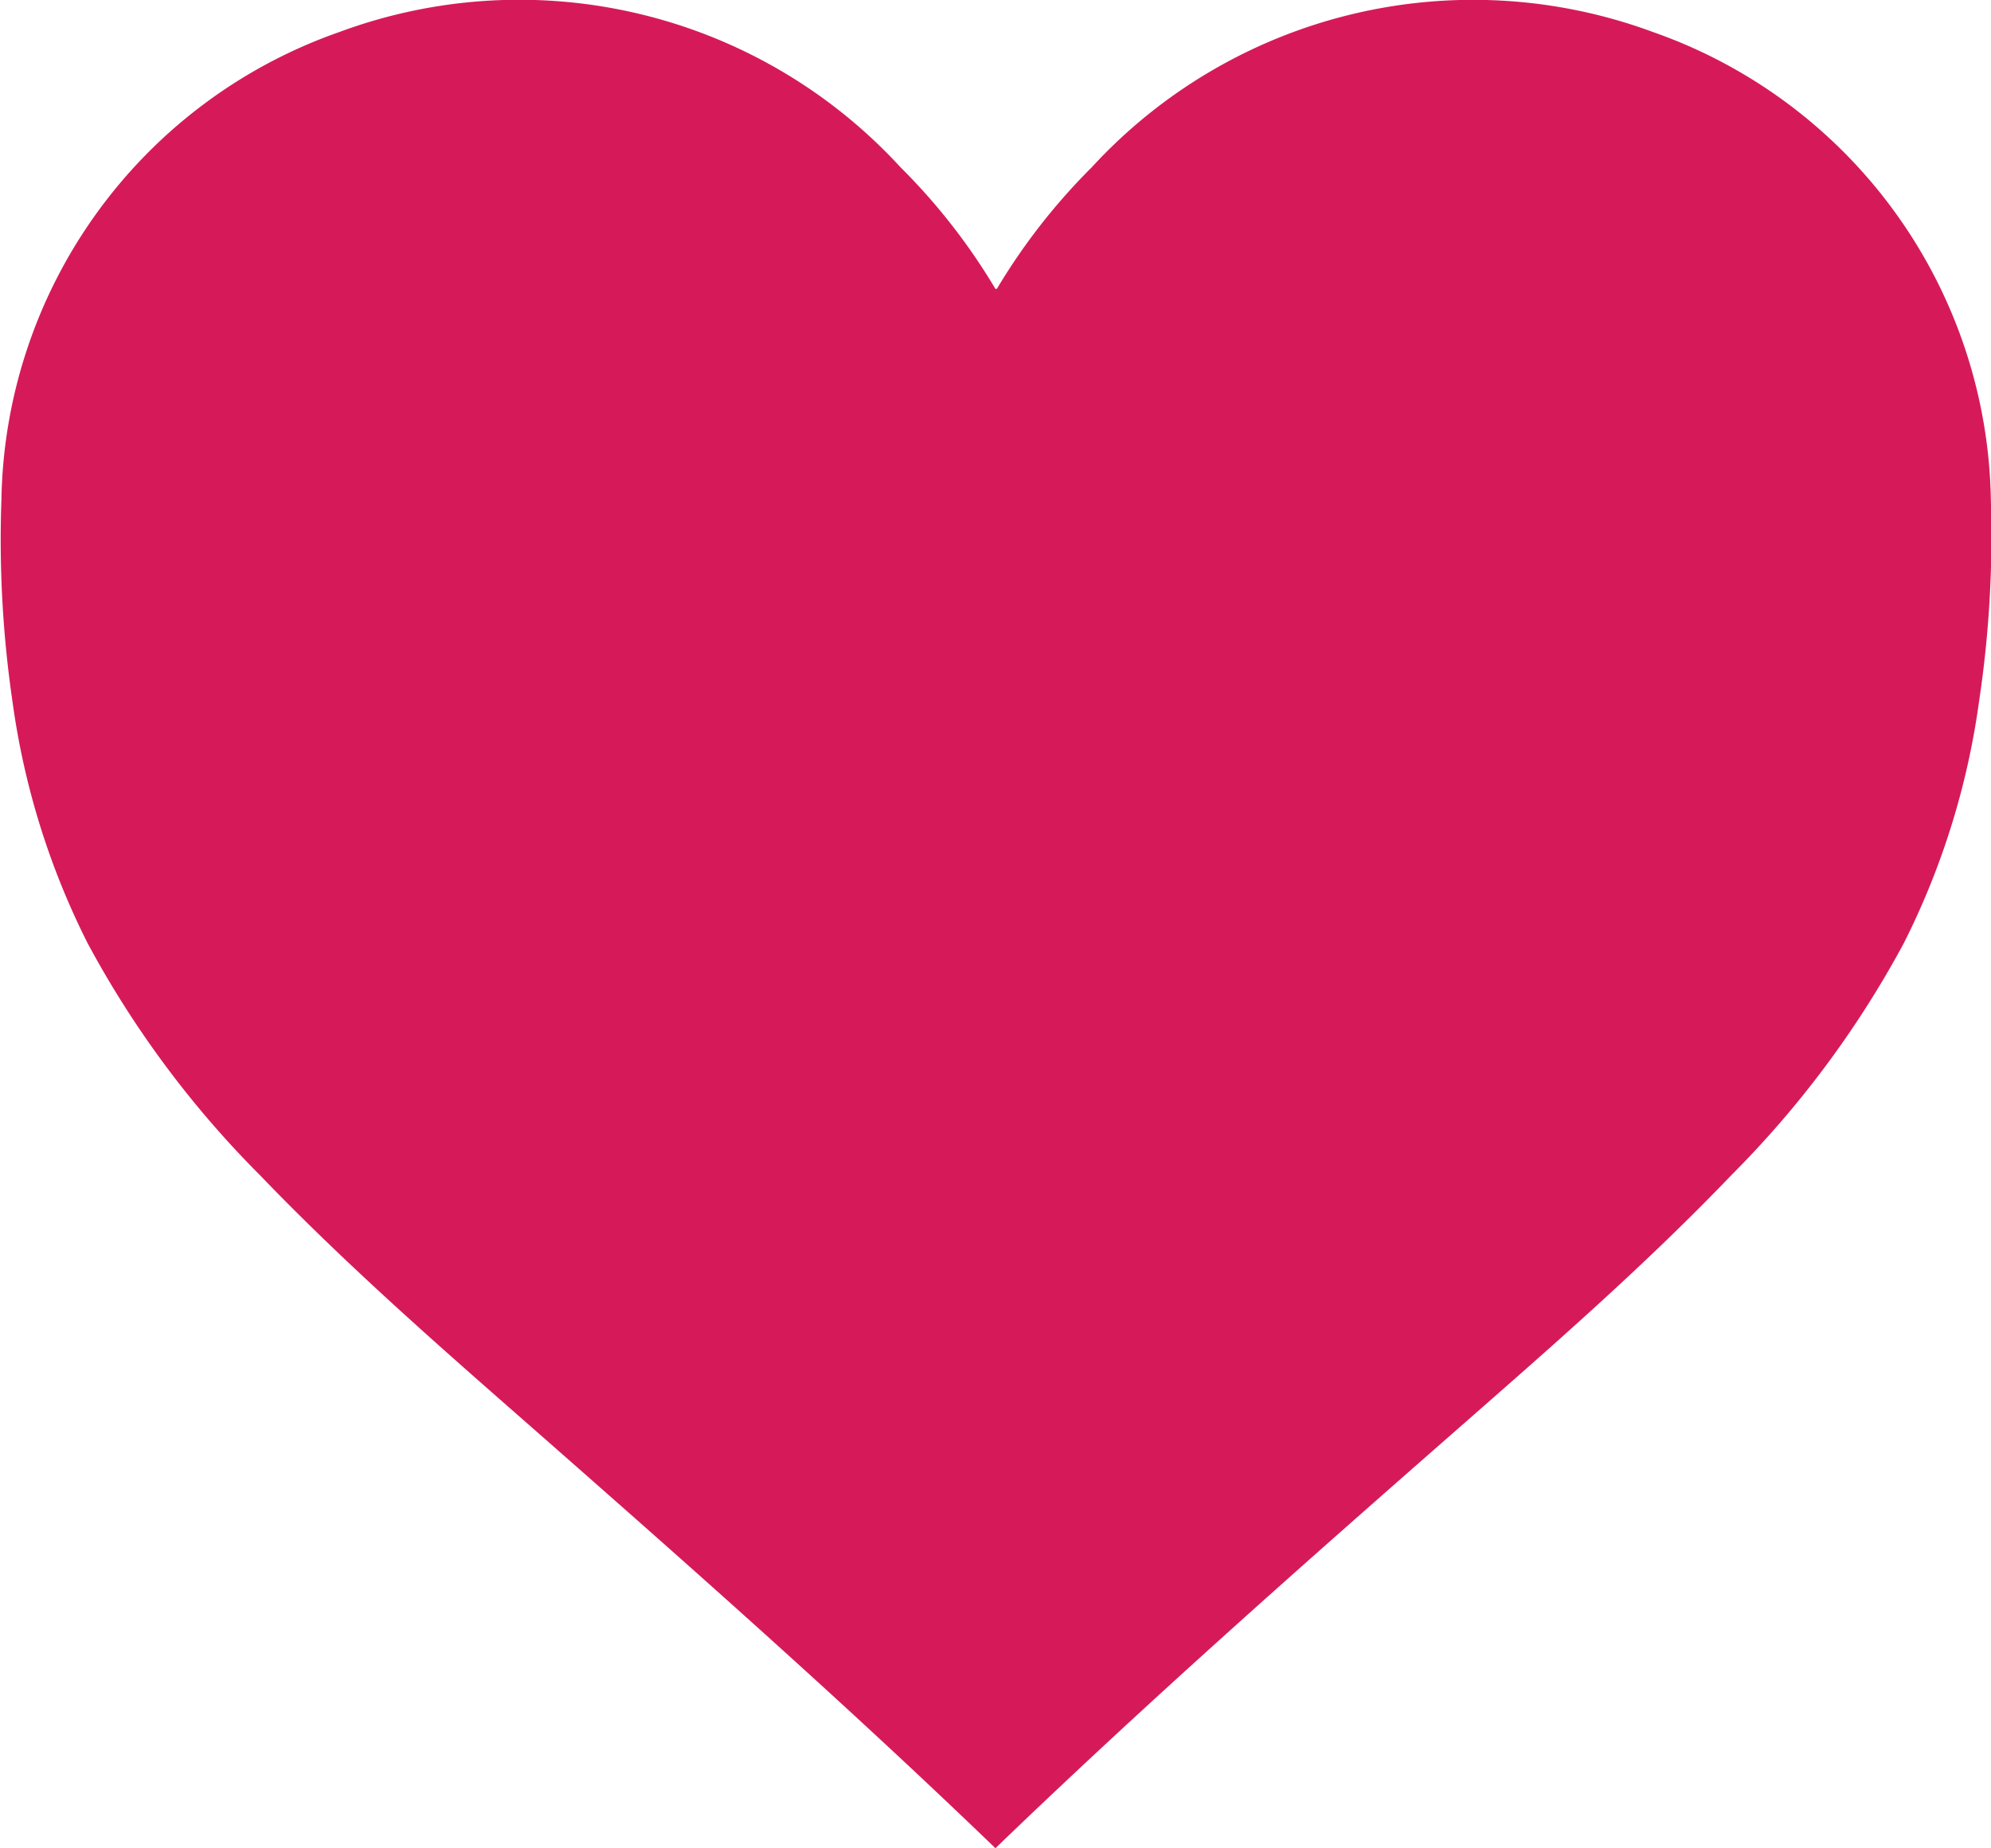 <svg id="Layer_1" data-name="Layer 1" xmlns="http://www.w3.org/2000/svg" viewBox="0 0 14.001 13"><defs><style>.cls-1{fill:#d61a59;}</style></defs><path class="cls-1" d="M10,16.5c1.053-1.015,2.147-1.982,3.246-2.945.659-.578,1.321-1.154,1.929-1.789a7.012,7.012,0,0,0,1.213-1.632,5.406,5.406,0,0,0,.529-1.7A7.853,7.853,0,0,0,17,7.015a3.548,3.548,0,0,0-2.377-3.29,3.643,3.643,0,0,0-3.946.952,4.36,4.36,0,0,0-.667.855h-.01a4.331,4.331,0,0,0-.667-.855,3.64,3.64,0,0,0-3.946-.952,3.548,3.548,0,0,0-2.377,3.29,7.858,7.858,0,0,0,.078,1.421,5.388,5.388,0,0,0,.529,1.7,6.992,6.992,0,0,0,1.213,1.632c.609.634,1.27,1.211,1.929,1.789C7.853,14.518,8.947,15.485,10,16.5Z" transform="translate(-3 -3.5)"/></svg>